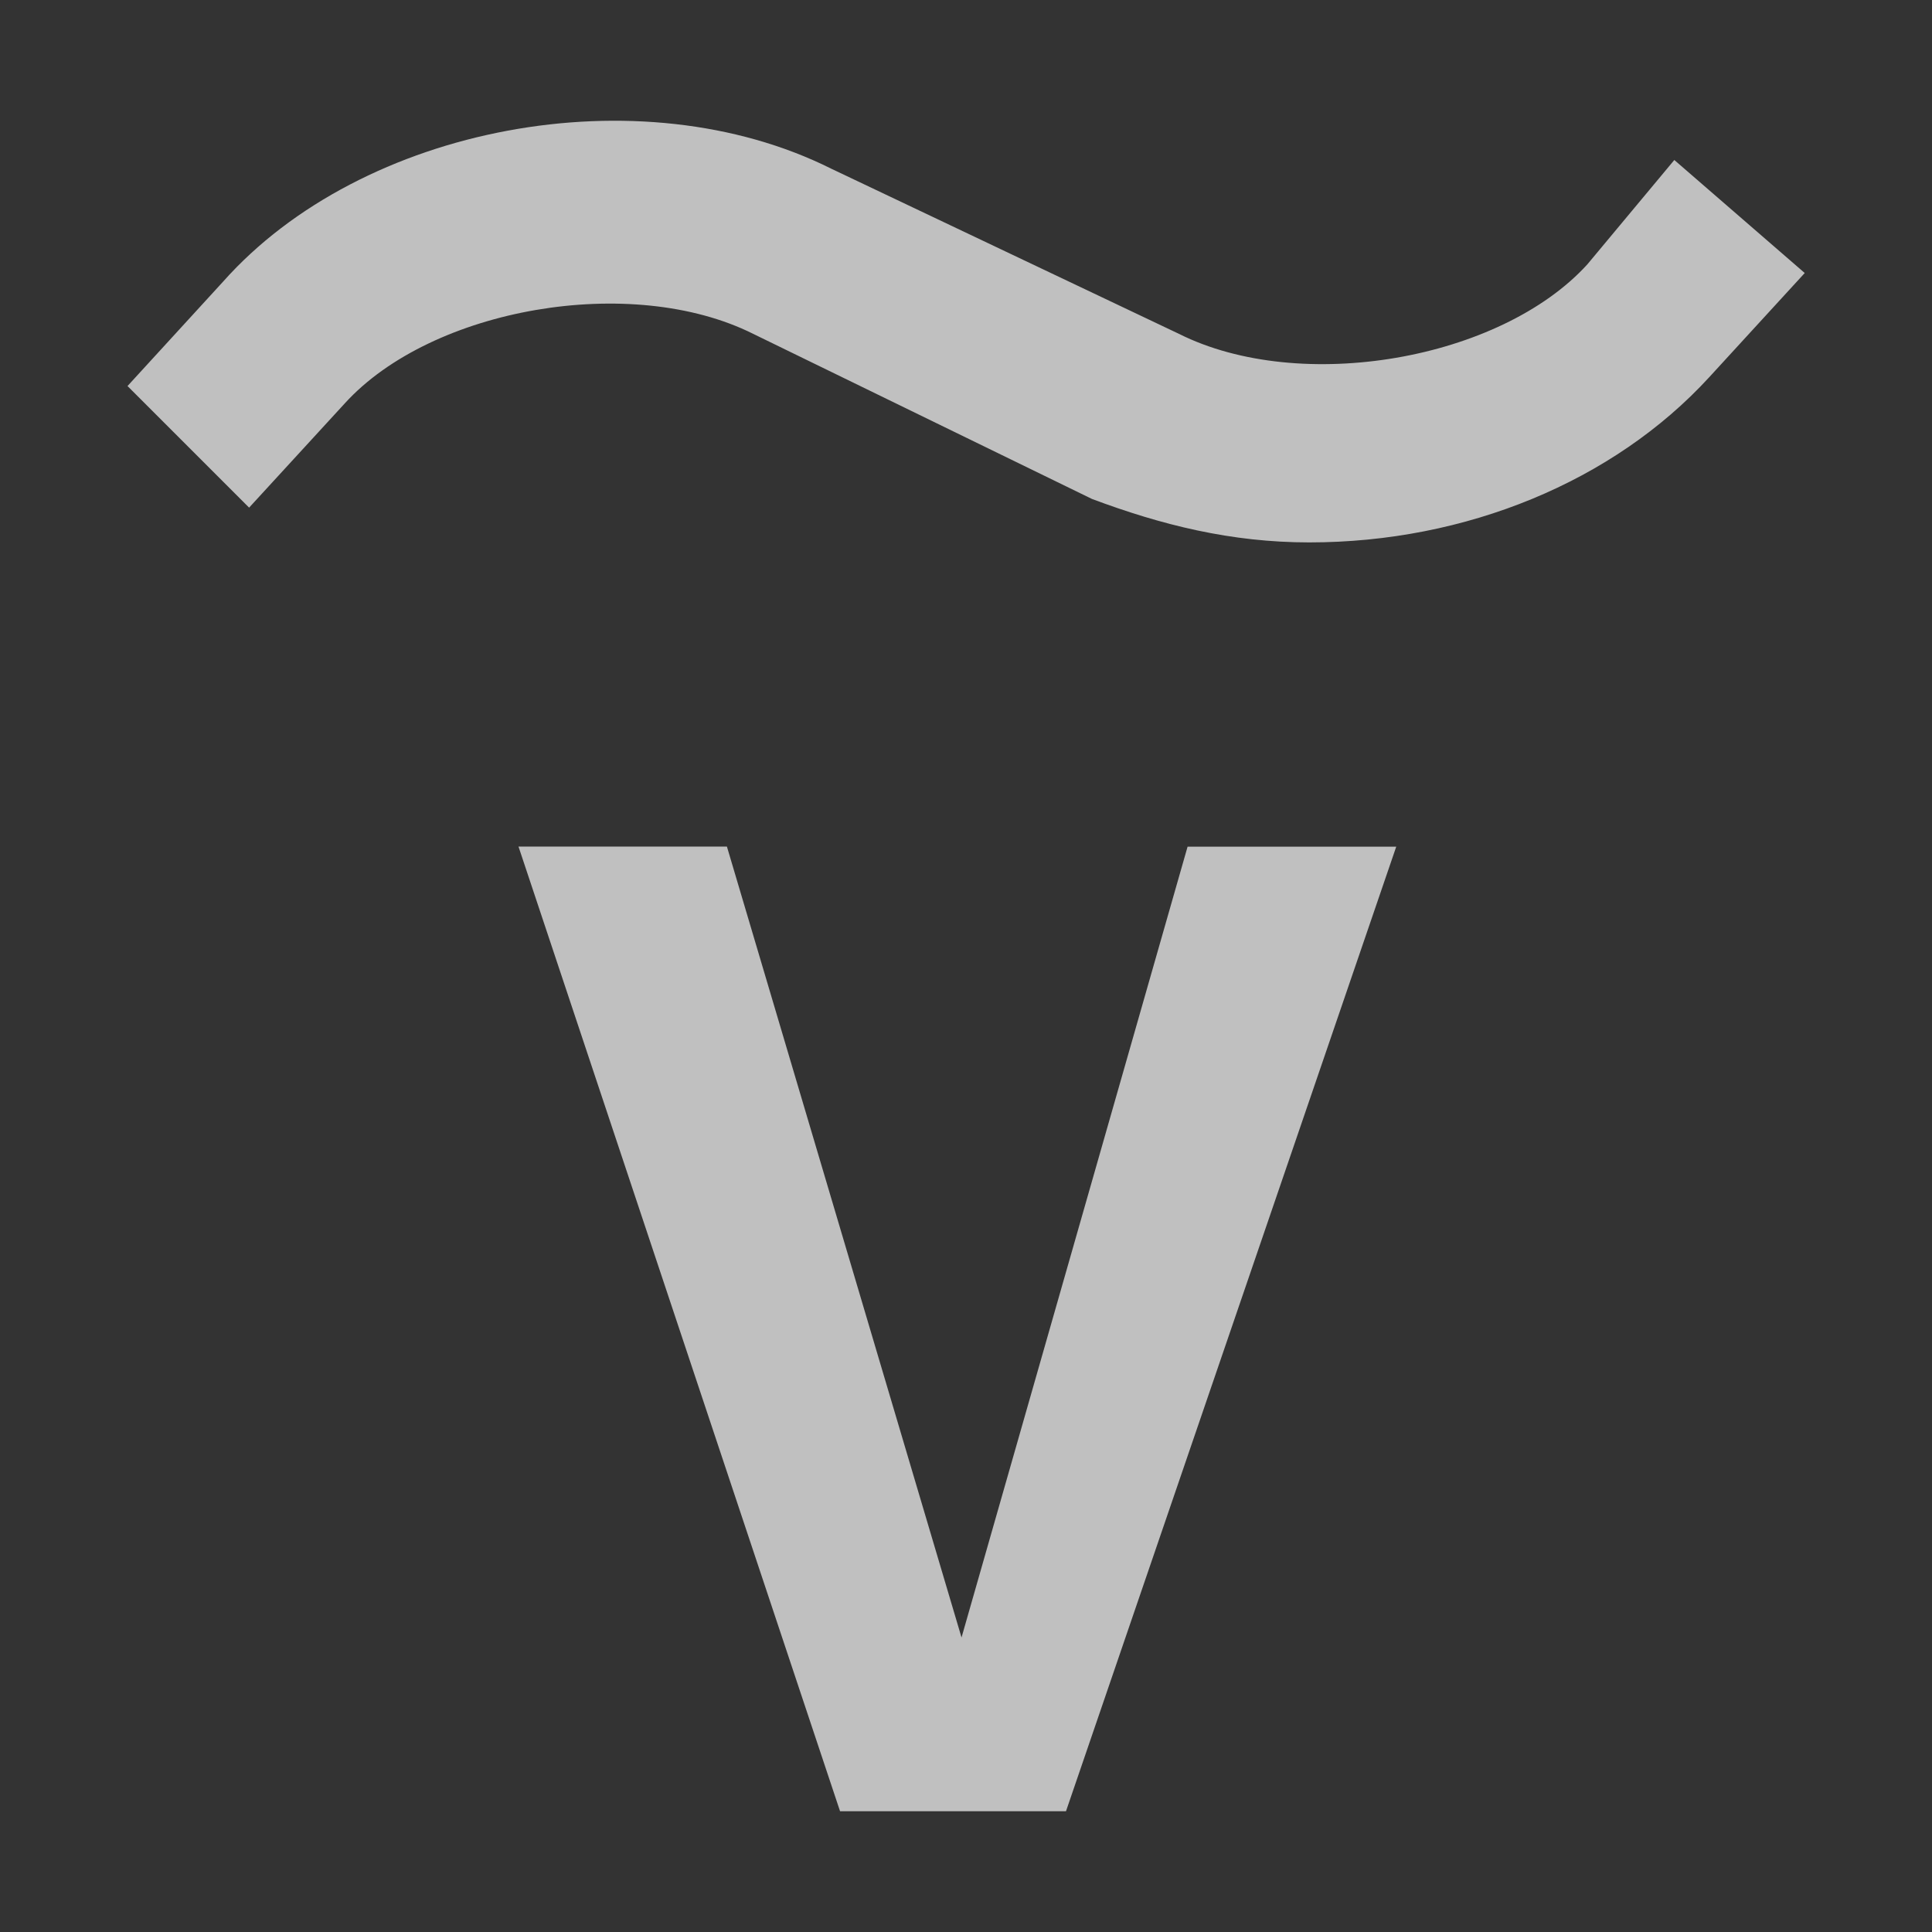 <svg xmlns="http://www.w3.org/2000/svg" width="16" height="16">
    <rect width="100%" height="100%" fill="#333333" stroke="none"/>
    <path fill="#fdfdfd" fill-opacity=".7" d="M10.843 4.492c-.648 0-1.223-.144-1.8-.36L6.238 2.765c-1.008-.504-2.663-.216-3.383.576l-.792.863-1.007-1.007.791-.864C2.998 1.037 5.301.606 6.884 1.397l2.88 1.368c1.007.504 2.662.216 3.382-.576l.72-.864 1.08.936-.792.864c-.792.863-2.015 1.367-3.311 1.367zm-1.008 2.52h1.728L8.828 15H6.957L4.294 7.011H6.02l1.943 6.55z"/>
</svg>
